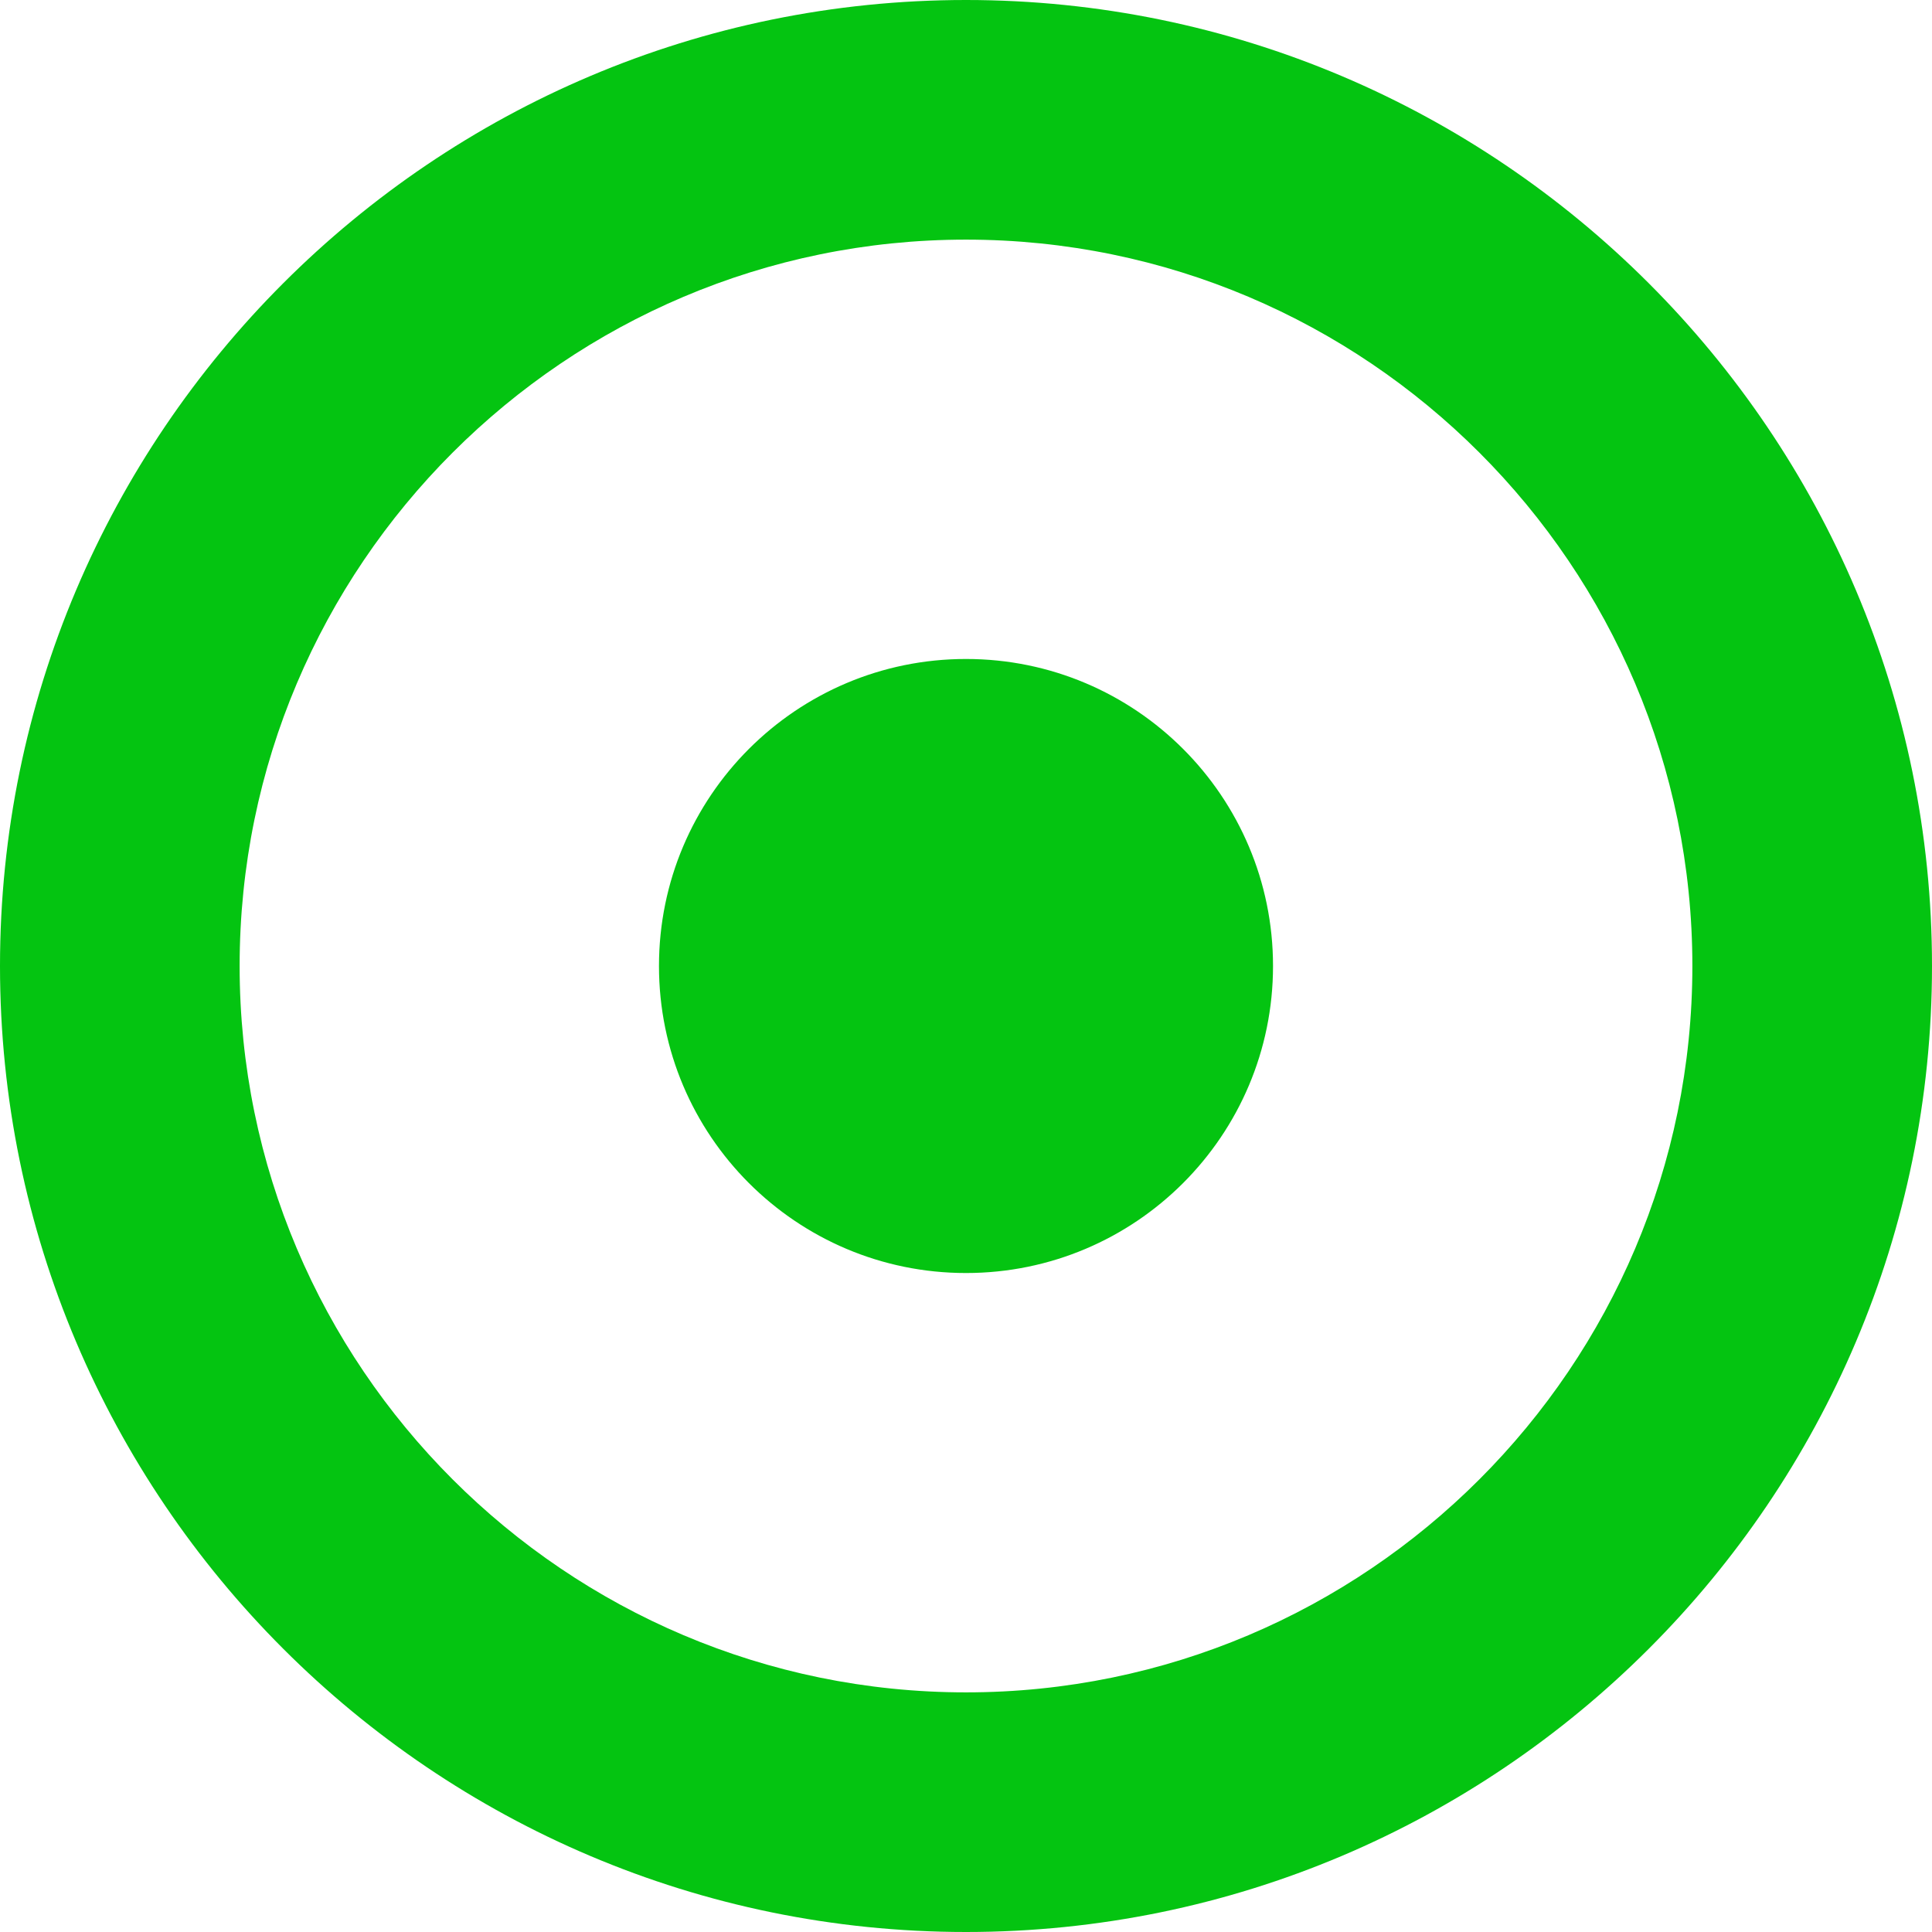 <?xml version="1.0" encoding="iso-8859-1"?>
<!-- Generator: Adobe Illustrator 16.0.0, SVG Export Plug-In . SVG Version: 6.00 Build 0)  -->
<!DOCTYPE svg PUBLIC "-//W3C//DTD SVG 1.1//EN" "http://www.w3.org/Graphics/SVG/1.1/DTD/svg11.dtd">
<svg xmlns="http://www.w3.org/2000/svg" xmlns:xlink="http://www.w3.org/1999/xlink" version="1.1" id="Capa_1" x="0px" y="0px" width="512px" height="512px" viewBox="0 0 32.25 32.25" style="enable-background:new 0 0 32.25 32.25;" xml:space="preserve">
<g>
	<path d="M16.125,0C7.233,0,0,7.232,0,16.125C0,25.018,7.233,32.25,16.125,32.25c8.893,0,16.125-7.232,16.125-16.125   C32.25,7.232,25.016,0,16.125,0z M16.125,28.25C9.439,28.25,4,22.811,4,16.125C4,9.439,9.439,4,16.125,4   C22.811,4,28.25,9.439,28.25,16.125C28.25,22.811,22.811,28.25,16.125,28.25z M21.25,16.125c0,2.83-2.295,5.125-5.125,5.125   S11,18.955,11,16.125S13.295,11,16.125,11S21.25,13.295,21.25,16.125z" fill="#04c411"/>
</g>
<g>
</g>
<g>
</g>
<g>
</g>
<g>
</g>
<g>
</g>
<g>
</g>
<g>
</g>
<g>
</g>
<g>
</g>
<g>
</g>
<g>
</g>
<g>
</g>
<g>
</g>
<g>
</g>
<g>
</g>
</svg>
